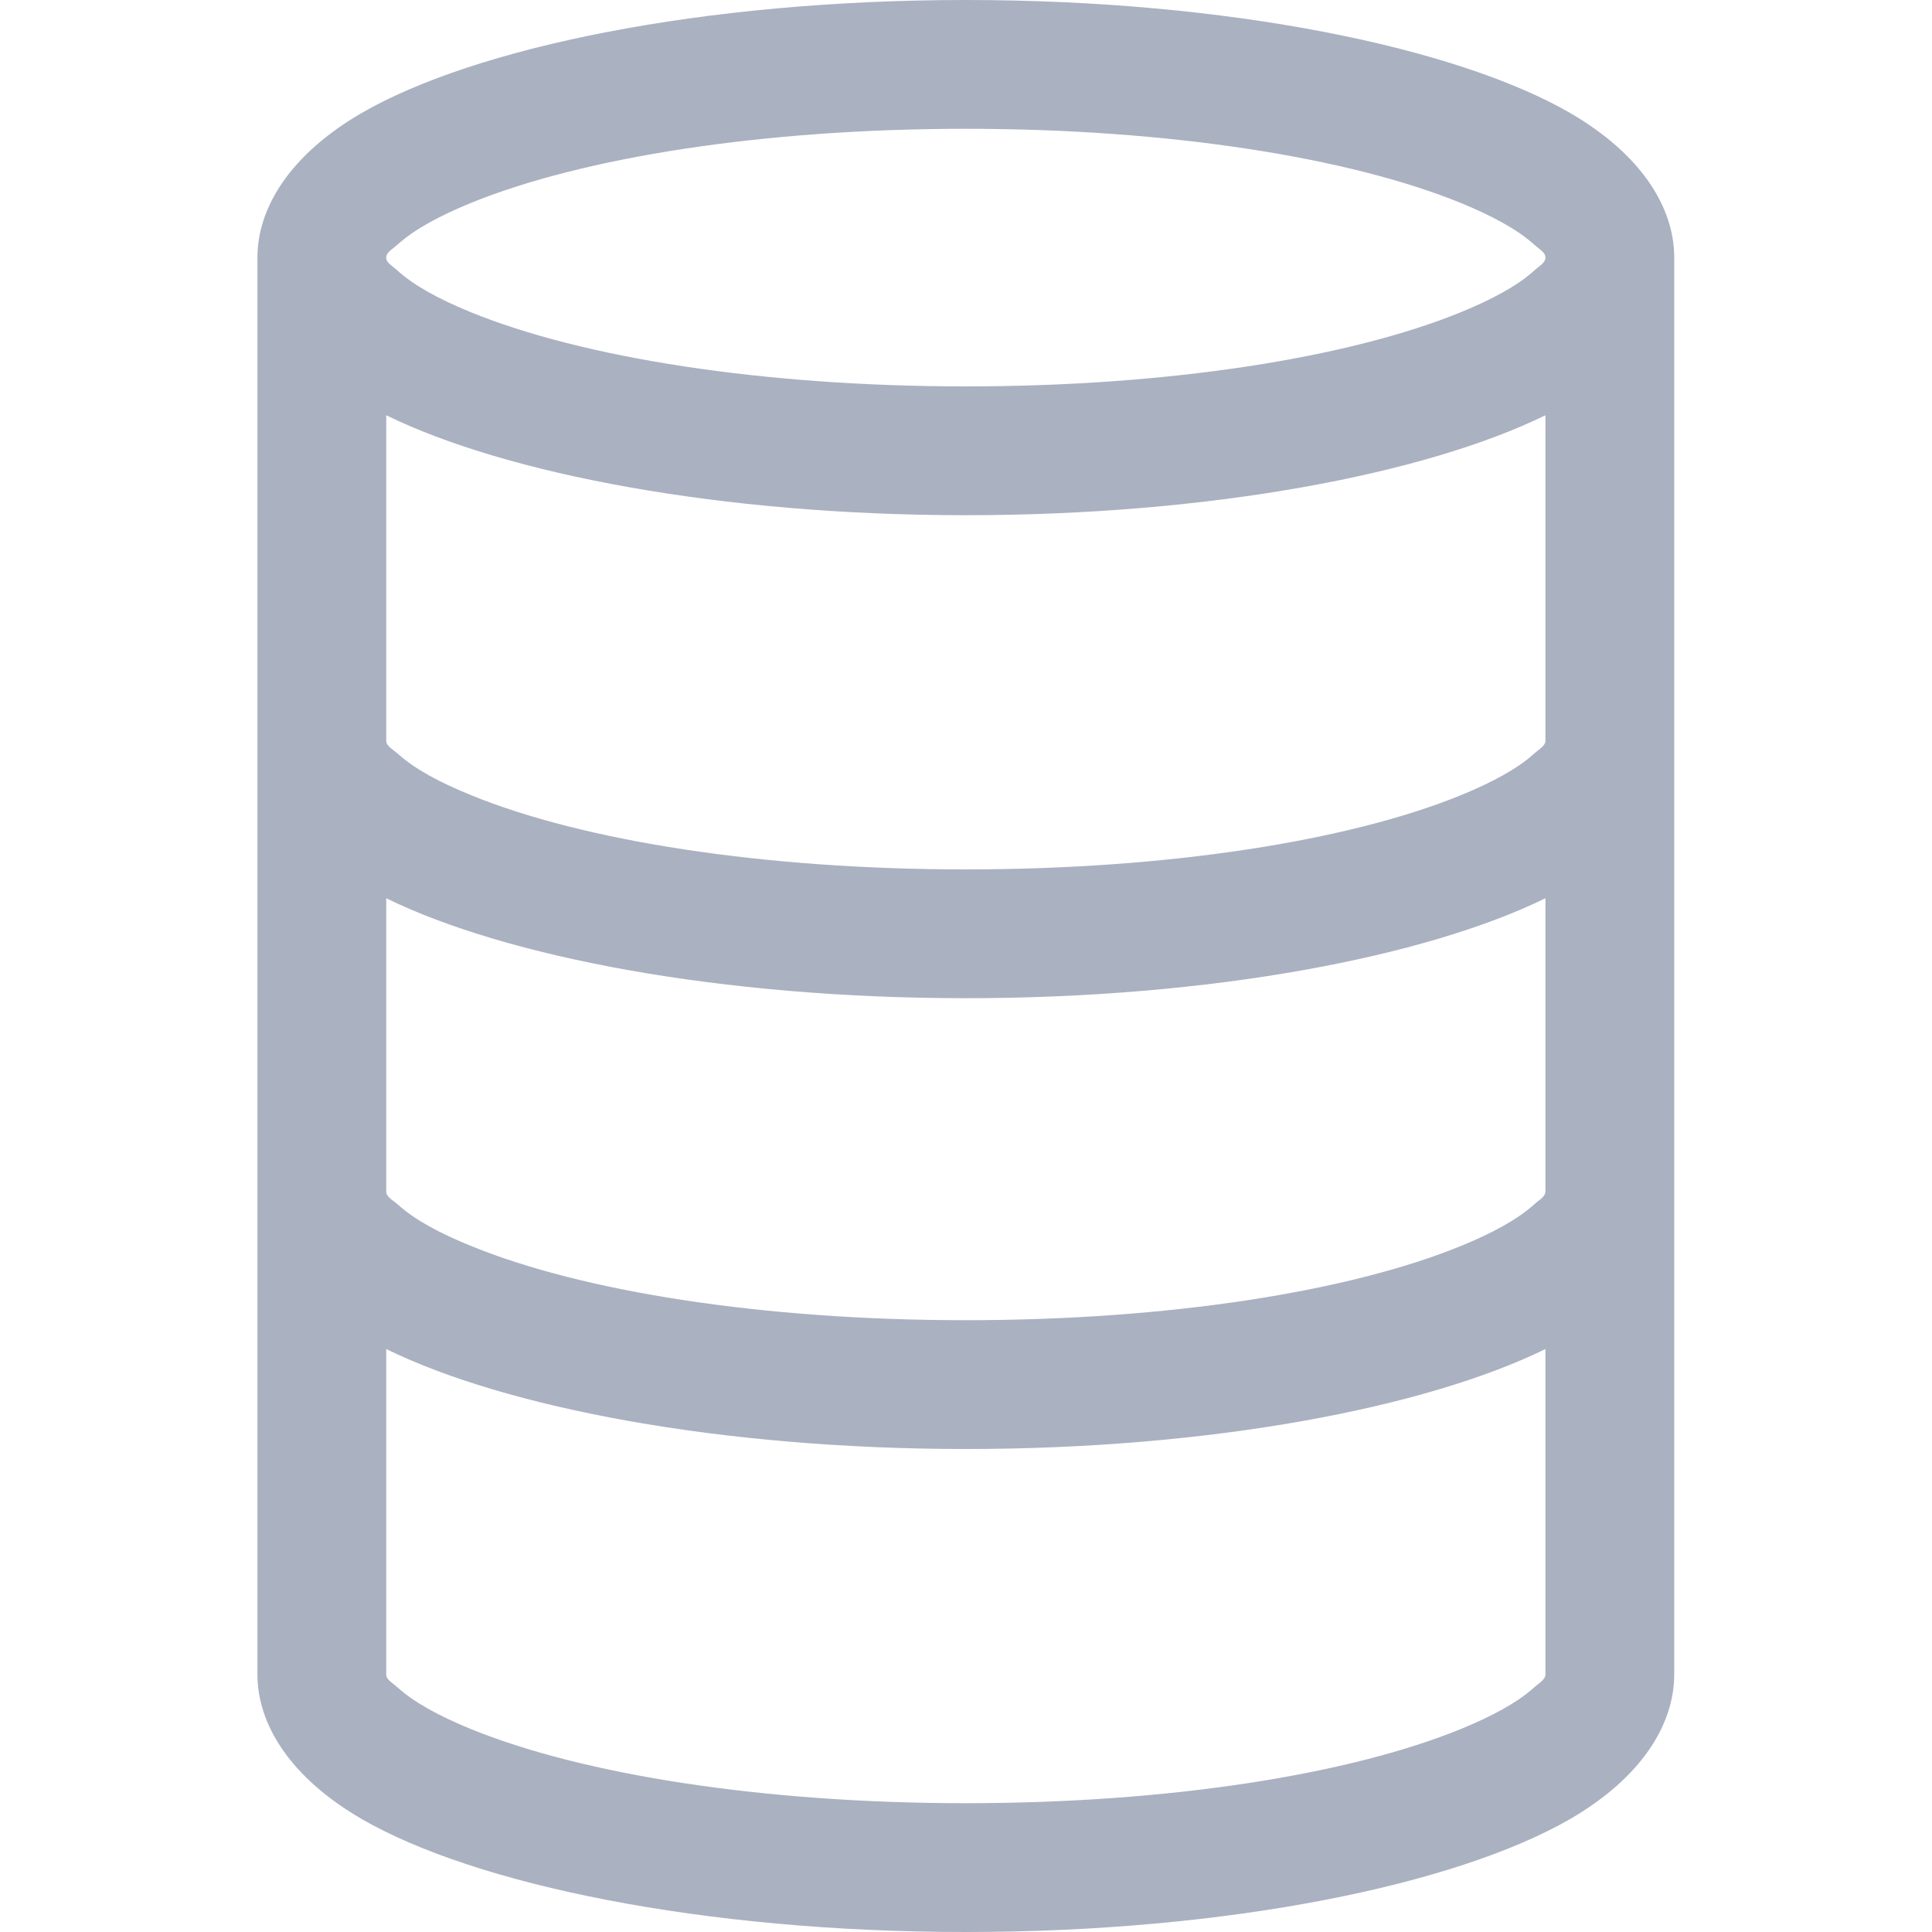 <svg xmlns="http://www.w3.org/2000/svg" xmlns:xlink="http://www.w3.org/1999/xlink" width="60" zoomAndPan="magnify" viewBox="0 0 45 45" height="60" preserveAspectRatio="xMidYMid meet" version="1.0"><defs><clipPath id="a711e19e39"><path d="M 5.992 0 L 38.992 0 L 38.992 45 L 5.992 45 Z M 5.992 0 " clip-rule="nonzero"/></clipPath></defs><g clip-path="url(#a711e19e39)"><path fill="#aab1c1" d="M 5.996 6 L 5.996 39 C 5.996 40.16 6.754 41.398 8.422 42.367 C 11.062 43.895 16.367 45 22.496 45 C 28.625 45 33.93 43.895 36.574 42.367 C 38.242 41.398 38.996 40.16 38.996 39 C 38.996 39 38.996 5.973 38.996 5.973 C 38.984 4.82 38.227 3.594 36.574 2.633 C 33.93 1.105 28.625 0 22.496 0 C 16.367 0 11.062 1.105 8.422 2.633 C 6.754 3.602 5.996 4.84 5.996 6 Z M 35.996 31.422 C 33.203 32.789 28.207 33.75 22.496 33.75 C 16.785 33.75 11.785 32.789 8.996 31.422 L 8.996 39 C 8.996 39.125 9.141 39.195 9.266 39.309 C 9.656 39.66 10.238 39.973 10.961 40.27 C 13.562 41.332 17.766 42 22.496 42 C 27.23 42 31.43 41.332 34.031 40.27 C 34.754 39.973 35.336 39.66 35.727 39.309 C 35.852 39.195 35.996 39.125 35.996 39 Z M 35.996 20.922 C 33.203 22.289 28.207 23.25 22.496 23.25 C 16.785 23.25 11.785 22.289 8.996 20.922 L 8.996 27.75 C 8.996 27.879 9.145 27.949 9.273 28.062 C 9.668 28.418 10.254 28.73 10.977 29.023 C 13.578 30.086 17.773 30.75 22.496 30.75 C 27.23 30.75 31.43 30.082 34.031 29.02 C 34.754 28.723 35.336 28.41 35.727 28.059 C 35.852 27.945 35.996 27.875 35.996 27.75 Z M 35.996 9.672 C 33.203 11.039 28.207 12 22.496 12 C 16.789 12 11.789 11.039 8.996 9.672 L 8.996 17.25 C 8.996 17.379 9.145 17.449 9.273 17.562 C 9.668 17.918 10.254 18.23 10.977 18.523 C 13.578 19.586 17.773 20.25 22.496 20.25 C 27.23 20.25 31.43 19.582 34.031 18.52 C 34.754 18.223 35.336 17.91 35.727 17.559 C 35.852 17.445 35.996 17.375 35.996 17.25 Z M 22.496 3 C 27.23 3 31.43 3.668 34.031 4.73 C 34.754 5.027 35.336 5.34 35.727 5.691 C 35.852 5.805 35.996 5.875 35.996 6 C 35.996 6.125 35.852 6.195 35.727 6.309 C 35.336 6.66 34.754 6.973 34.031 7.27 C 31.43 8.332 27.23 9 22.496 9 C 17.766 9 13.562 8.332 10.961 7.27 C 10.238 6.973 9.656 6.66 9.266 6.309 C 9.141 6.195 8.996 6.125 8.996 6 C 8.996 5.875 9.141 5.805 9.266 5.691 C 9.656 5.34 10.238 5.027 10.961 4.73 C 13.562 3.668 17.766 3 22.496 3 Z M 22.496 3 " fill-opacity="1" fill-rule="evenodd"/></g></svg>